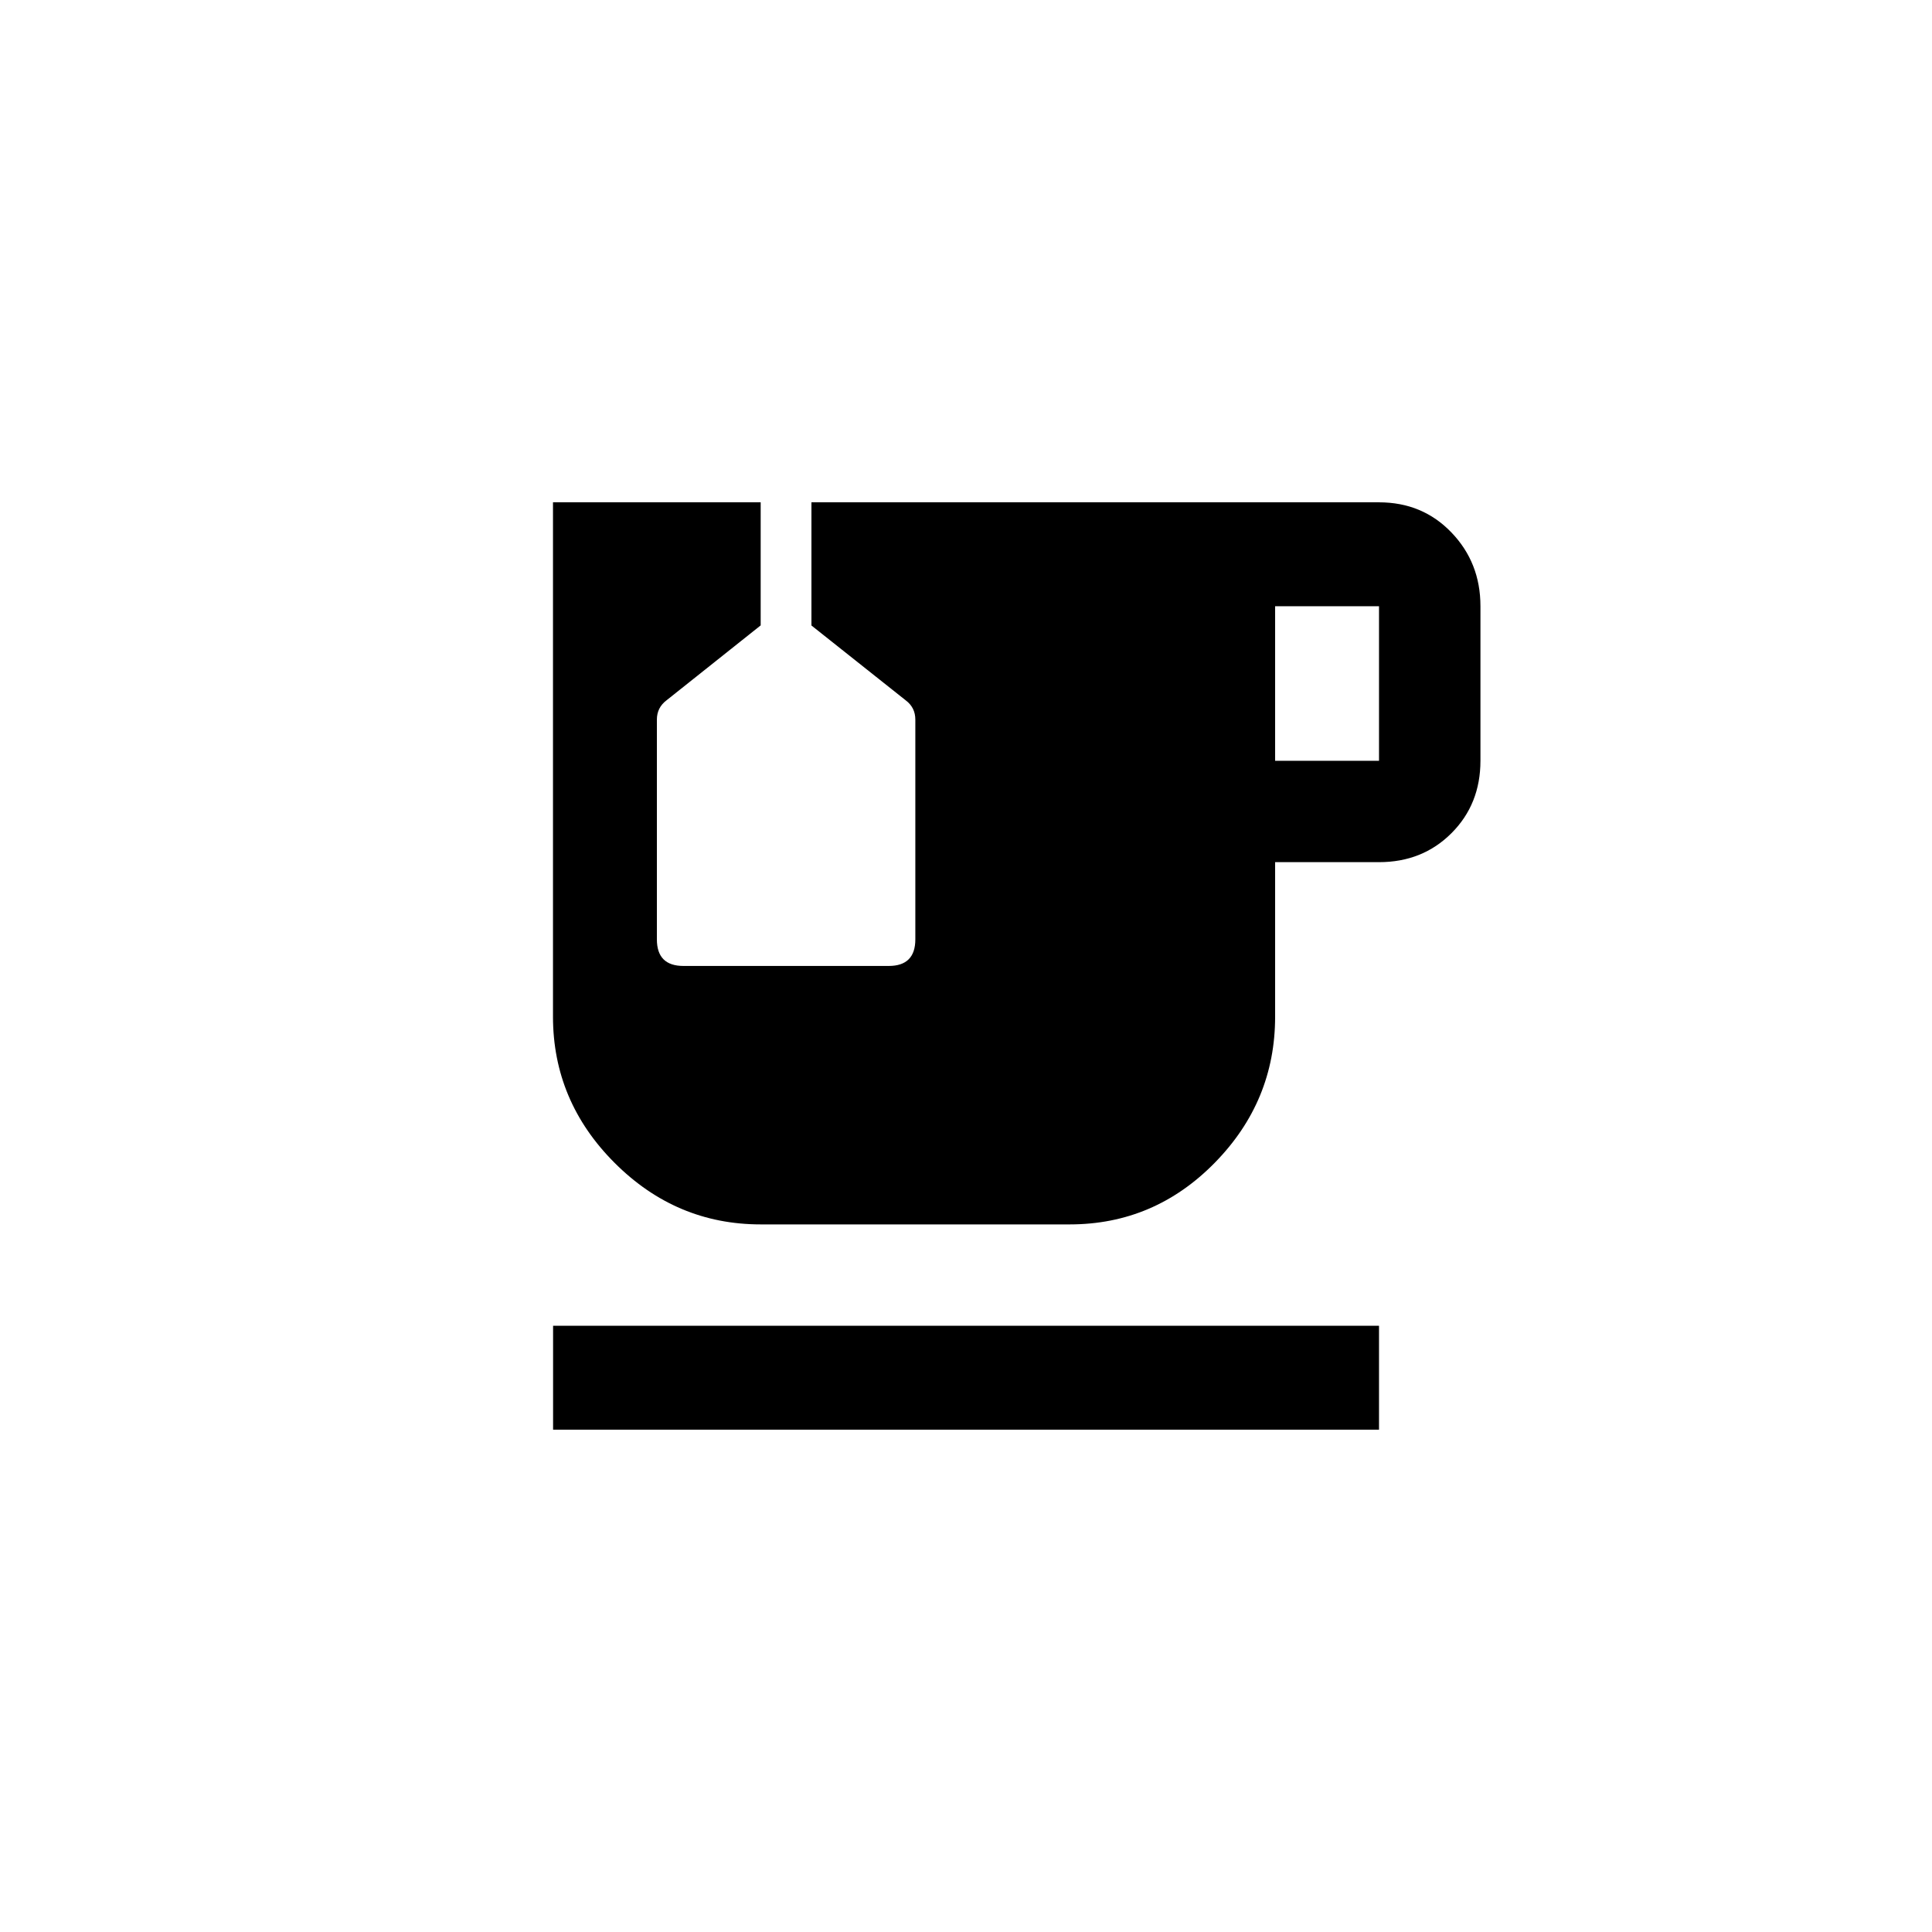 <!-- Generated by IcoMoon.io -->
<svg version="1.1" xmlns="http://www.w3.org/2000/svg" width="40" height="40" viewBox="0 0 40 40">
<title>mt-emoji_food_beverage</title>
<path d="M11.451 27.449h17.1v2.151h-17.1v-2.151zM28.551 15.751v-3.2h-2.151v3.2h2.151zM28.551 10.4q0.9 0 1.5 0.625t0.6 1.525v3.2q0 0.9-0.6 1.5t-1.5 0.6h-2.151v3.2q0 1.751-1.251 3.025t-3 1.275h-6.4q-1.751 0-3.025-1.275t-1.275-3.025v-10.651h4.3v2.549l-1.949 1.551q-0.2 0.151-0.2 0.4v4.549q0 0.551 0.551 0.551h4.249q0.551 0 0.551-0.551v-4.549q0-0.251-0.2-0.4l-1.951-1.549v-2.551h11.749z"></path>
</svg>
